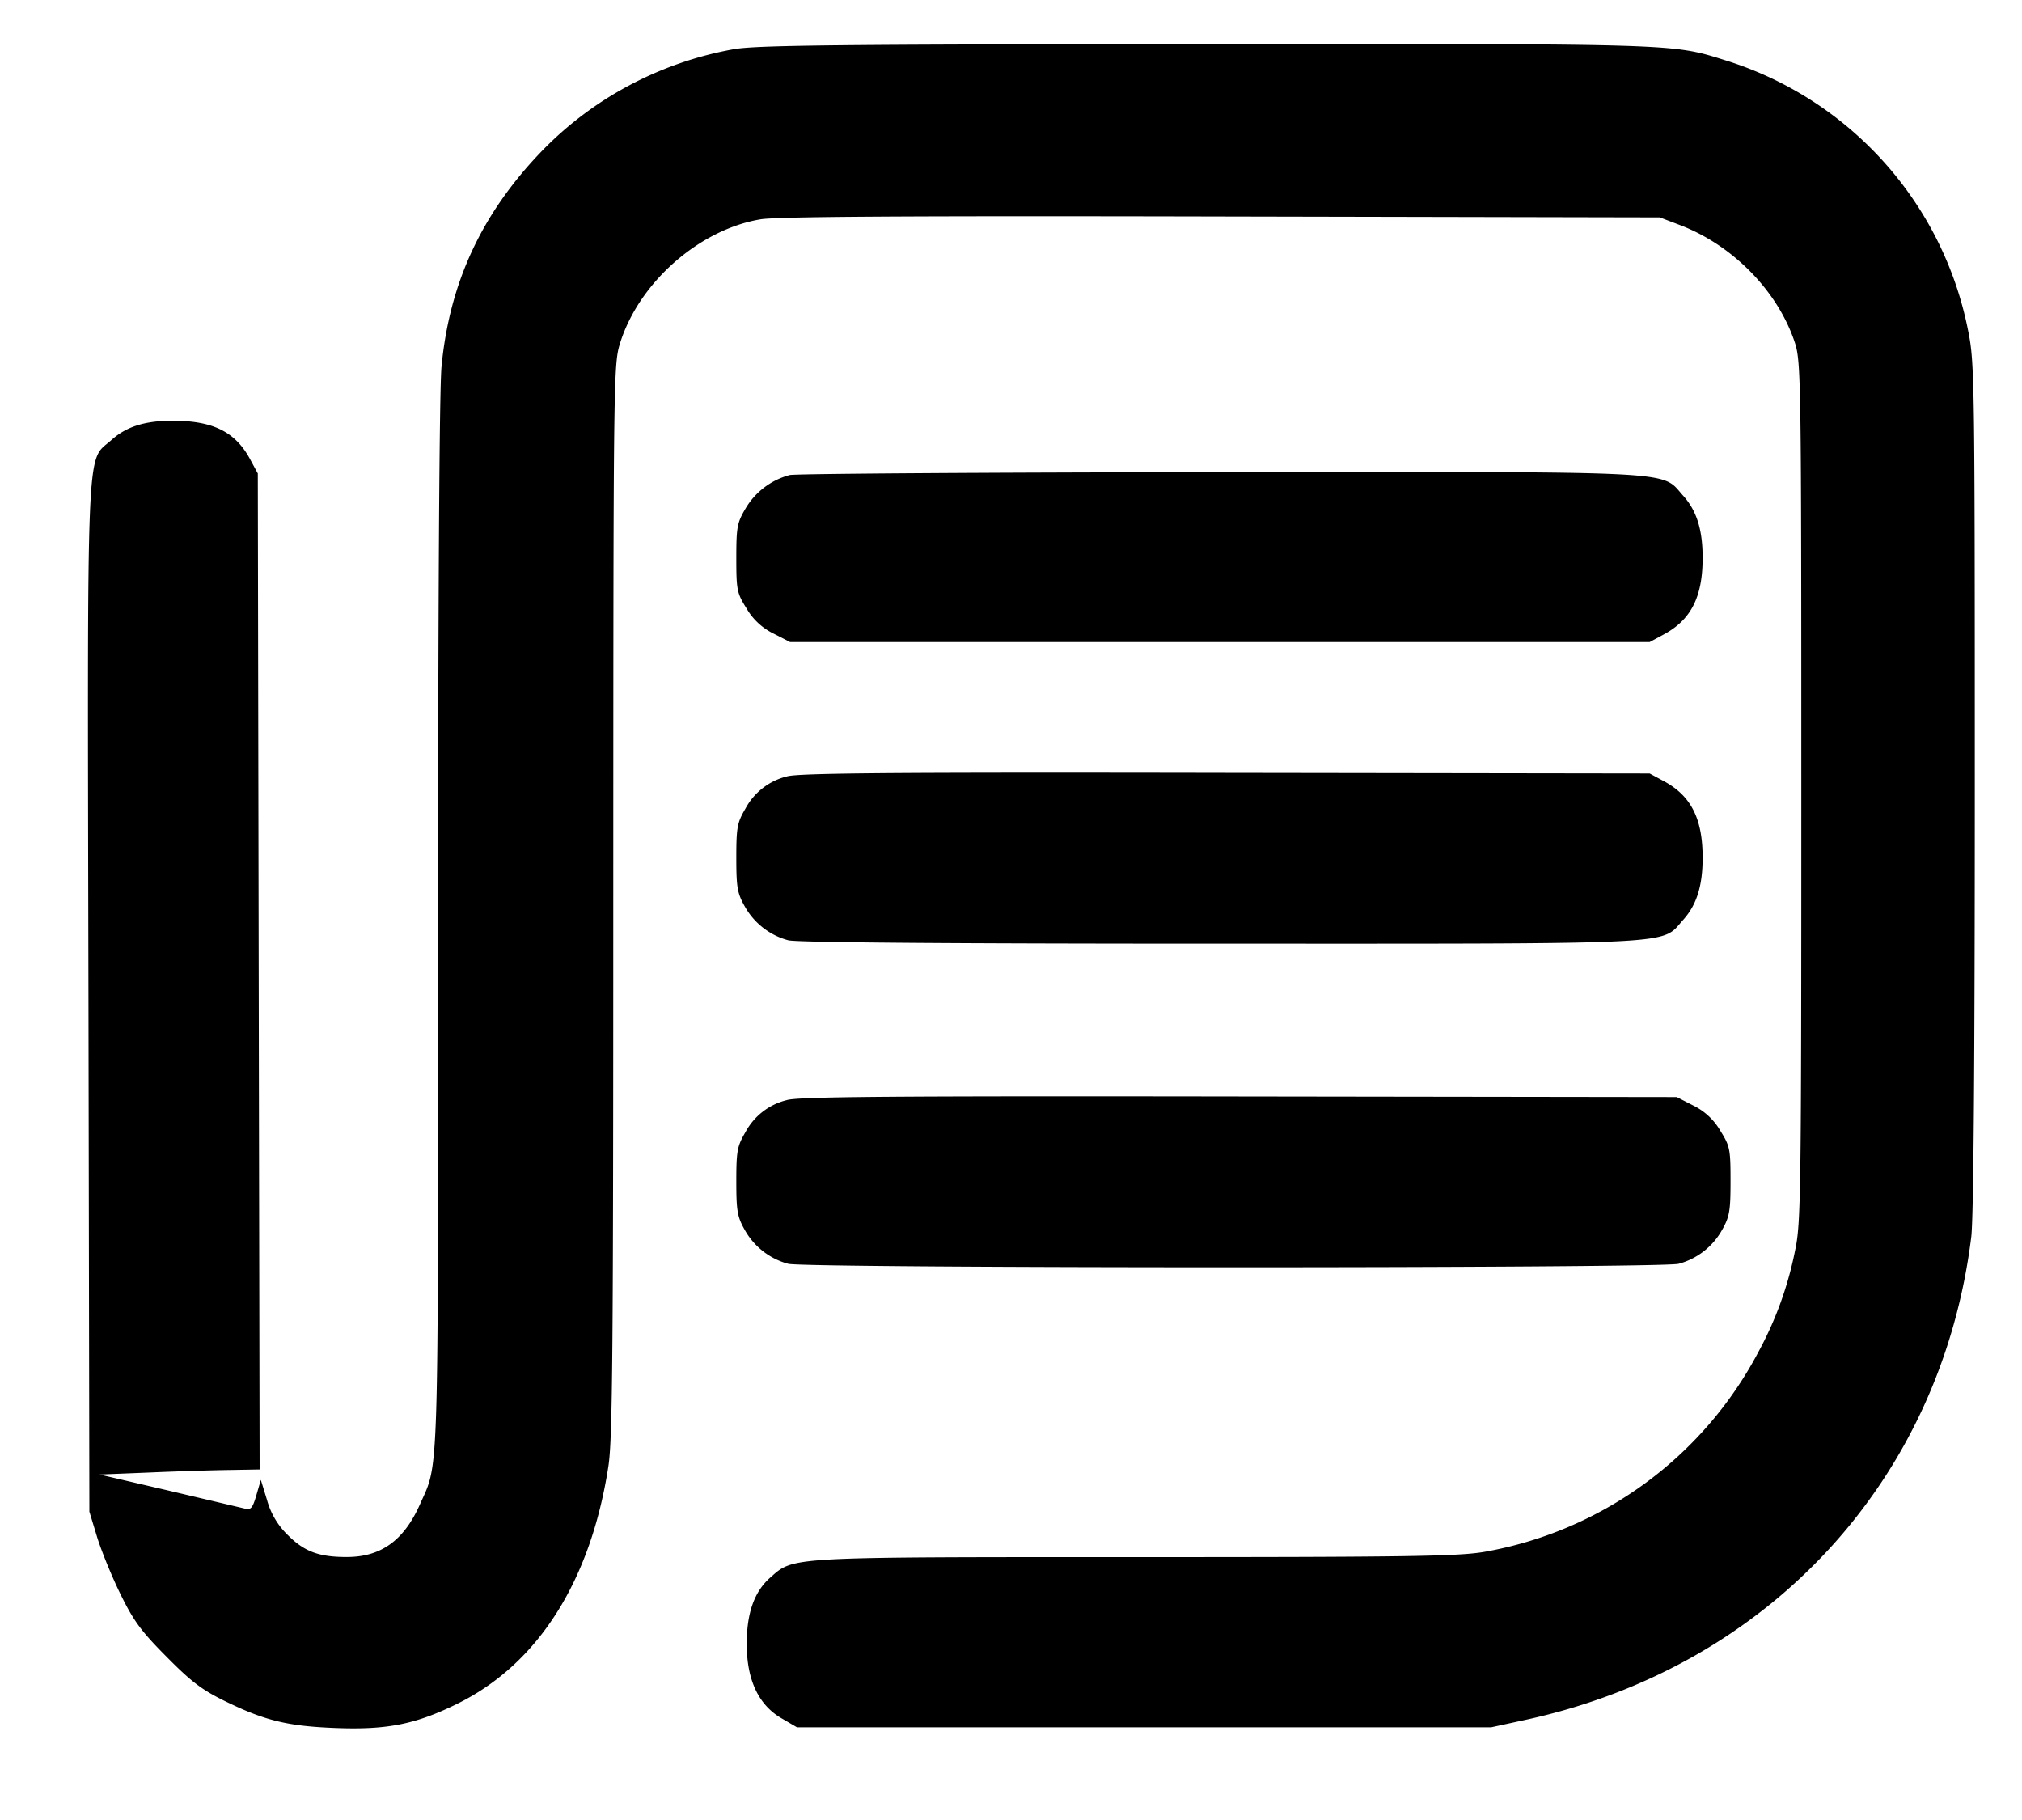 <svg xmlns="http://www.w3.org/2000/svg" viewBox="0 0 20 18">
    <path fill-rule="evenodd" d="M7.255.487c-.729.131-1.4.49-1.907 1.019-.587.613-.903 1.296-.981 2.121-.021.223-.034 2.288-.034 5.518 0 5.606.01 5.307-.179 5.733-.159.357-.385.52-.721.521-.275.001-.422-.053-.584-.215a.76.76 0 0 1-.207-.346l-.062-.202-.044.151c-.038.13-.055.149-.115.133l-.754-.178-.683-.159.499-.02c.275-.012.632-.023.793-.025l.292-.005-.009-4.925-.009-4.925-.074-.137c-.145-.272-.363-.383-.756-.385-.281-.002-.468.056-.617.19-.254.23-.239-.151-.228 5.533l.009 5.066.076.25c.042.138.146.392.232.567.13.265.204.366.457.62.247.25.352.328.584.441.388.189.615.244 1.084.262.51.02.794-.036 1.209-.241.796-.393 1.317-1.213 1.492-2.349.041-.268.048-1.137.048-5.605.001-5.173.002-5.293.067-5.5.186-.599.782-1.125 1.39-1.226.163-.027 1.438-.035 4.56-.028l4.334.009.2.076c.523.199.969.655 1.136 1.162.061.189.064.343.064 4.445 0 3.986-.004 4.268-.061 4.532a3.53 3.53 0 0 1-.364 1.007 3.81 3.81 0 0 1-2.709 1.976c-.258.044-.742.052-3.452.052-3.469 0-3.376-.005-3.613.203-.159.14-.234.356-.232.668.003.347.117.589.341.721l.156.091h6.867l.35-.076c2.401-.526 4.1-2.37 4.398-4.773.023-.184.035-1.736.035-4.461 0-4.057-.002-4.189-.067-4.508A3.51 3.51 0 0 0 17.071.598c-.536-.168-.448-.165-5.154-.162-3.646.003-4.445.011-4.662.051m.557 4.211a.721.721 0 0 0-.437.33c-.084.142-.092.185-.092.491 0 .316.006.346.101.498a.627.627 0 0 0 .265.248l.166.085h8.502l.137-.074c.272-.145.387-.371.387-.759 0-.279-.059-.466-.192-.614-.227-.251.047-.237-4.594-.233-2.276.002-4.185.015-4.243.028m-.029 2.981a.637.637 0 0 0-.409.317c-.082.14-.091.185-.091.487 0 .294.01.351.084.482a.7.7 0 0 0 .429.334c.078.022 1.589.034 4.259.034 4.64 0 4.368.014 4.594-.236.133-.148.192-.335.192-.614 0-.388-.115-.614-.387-.759l-.137-.074-4.2-.006c-3.317-.006-4.229.002-4.334.035m0 3.201a.633.633 0 0 0-.409.316c-.082.14-.091.185-.091.487 0 .294.01.351.084.482a.7.7 0 0 0 .429.334c.166.046 8.642.046 8.808 0a.7.7 0 0 0 .429-.334c.074-.131.084-.188.084-.484 0-.316-.006-.346-.101-.498a.627.627 0 0 0-.265-.248l-.166-.085-4.334-.006c-3.421-.005-4.363.002-4.468.036"/>
</svg>
